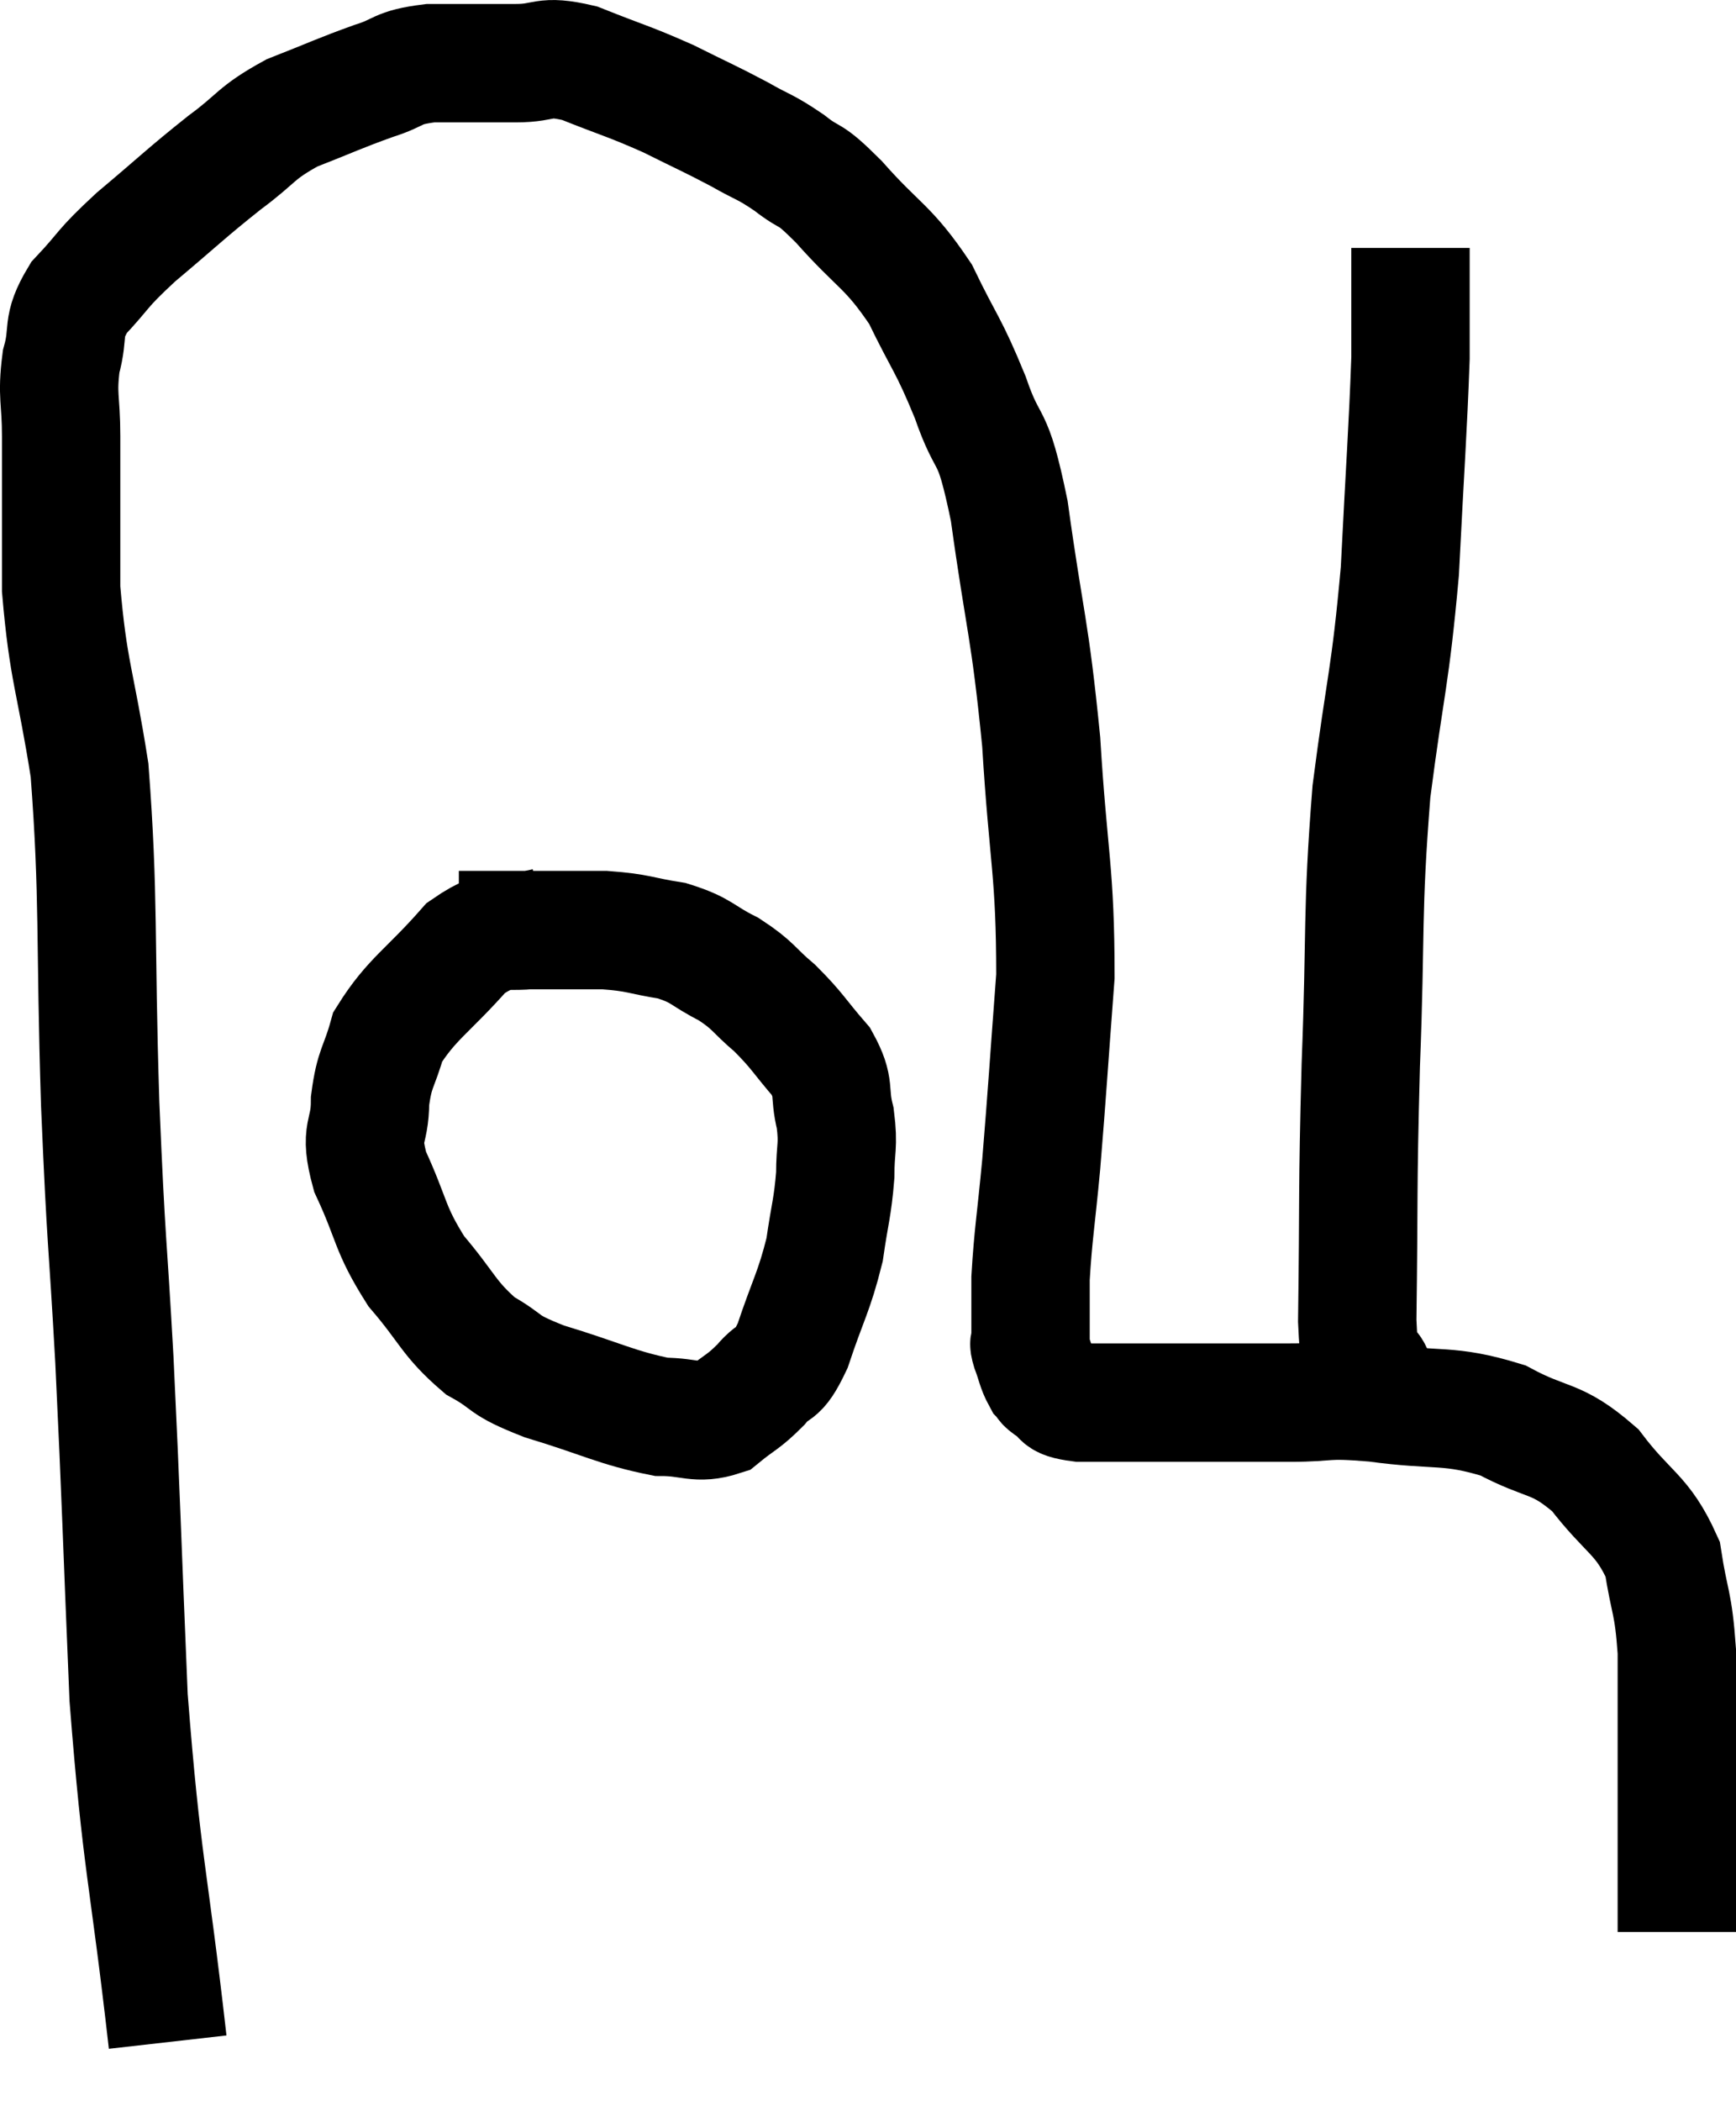 <svg xmlns="http://www.w3.org/2000/svg" viewBox="7.487 9.373 29.333 35.487" width="29.333" height="35.487"><path d="M 10.32 43.86 C 9.99 40.95, 9.885 40.92, 9.66 38.04 C 9.54 35.19, 9.54 34.845, 9.42 32.34 C 9.3 30.18, 9.285 30.51, 9.18 28.02 C 9.09 25.2, 9.165 24.555, 9 22.38 C 8.76 20.85, 8.64 20.73, 8.52 19.32 C 8.52 18.03, 8.52 17.7, 8.52 16.74 C 8.52 16.11, 8.445 16.065, 8.52 15.48 C 8.67 14.94, 8.505 14.925, 8.82 14.4 C 9.3 13.89, 9.165 13.95, 9.78 13.38 C 10.53 12.75, 10.62 12.645, 11.28 12.12 C 11.85 11.7, 11.79 11.625, 12.42 11.28 C 13.11 11.01, 13.215 10.95, 13.8 10.74 C 14.28 10.59, 14.16 10.515, 14.76 10.44 C 15.48 10.44, 15.57 10.44, 16.2 10.44 C 16.74 10.44, 16.635 10.29, 17.28 10.44 C 18.03 10.74, 18.105 10.74, 18.78 11.04 C 19.38 11.34, 19.47 11.37, 19.98 11.64 C 20.4 11.88, 20.4 11.835, 20.82 12.12 C 21.24 12.45, 21.105 12.225, 21.66 12.78 C 22.35 13.56, 22.485 13.515, 23.04 14.34 C 23.46 15.21, 23.505 15.165, 23.88 16.08 C 24.21 17.04, 24.24 16.545, 24.54 18 C 24.81 19.95, 24.885 19.935, 25.08 21.9 C 25.2 23.88, 25.32 24.075, 25.32 25.86 C 25.2 27.45, 25.185 27.765, 25.08 29.04 C 24.99 30, 24.945 30.21, 24.9 30.96 C 24.9 31.5, 24.9 31.74, 24.9 32.04 C 24.9 32.1, 24.855 32.01, 24.9 32.16 C 24.99 32.4, 24.99 32.475, 25.08 32.64 C 25.17 32.73, 25.095 32.715, 25.26 32.82 C 25.5 32.94, 25.275 33, 25.74 33.06 C 26.43 33.06, 26.46 33.06, 27.12 33.06 C 27.75 33.06, 27.84 33.06, 28.38 33.06 C 28.83 33.06, 28.695 33.06, 29.28 33.06 C 30 33.06, 29.82 32.985, 30.72 33.06 C 31.8 33.21, 31.95 33.075, 32.88 33.36 C 33.66 33.78, 33.765 33.615, 34.44 34.2 C 35.01 34.95, 35.235 34.935, 35.58 35.7 C 35.7 36.48, 35.76 36.405, 35.82 37.26 C 35.82 38.19, 35.82 38.235, 35.82 39.12 C 35.82 39.96, 35.82 40.275, 35.82 40.8 C 35.82 41.01, 35.82 40.95, 35.82 41.22 C 35.82 41.55, 35.82 41.685, 35.82 41.88 L 35.82 42" fill="none" stroke="black" stroke-width="2"></path><path d="M 30.72 32.64 C 30.57 32.16, 30.48 33, 30.42 31.68 C 30.45 29.52, 30.42 29.595, 30.48 27.36 C 30.57 25.05, 30.495 24.825, 30.66 22.74 C 30.9 20.88, 30.975 20.85, 31.14 19.02 C 31.23 17.22, 31.275 16.665, 31.32 15.42 C 31.32 14.73, 31.32 14.46, 31.32 14.04 C 31.32 13.89, 31.32 13.86, 31.32 13.74 L 31.32 13.56" fill="none" stroke="black" stroke-width="2"></path><path d="M 16.74 25.02 C 16.05 25.2, 16.035 24.915, 15.36 25.38 C 14.7 26.13, 14.445 26.235, 14.04 26.88 C 13.89 27.42, 13.815 27.39, 13.74 27.96 C 13.74 28.56, 13.545 28.44, 13.74 29.16 C 14.13 30, 14.055 30.105, 14.52 30.84 C 15.06 31.47, 15.06 31.635, 15.6 32.1 C 16.14 32.4, 15.915 32.4, 16.68 32.7 C 17.67 33, 17.91 33.15, 18.66 33.3 C 19.17 33.3, 19.26 33.435, 19.68 33.3 C 20.01 33.03, 20.04 33.06, 20.34 32.76 C 20.61 32.43, 20.61 32.67, 20.88 32.1 C 21.15 31.29, 21.24 31.2, 21.42 30.48 C 21.51 29.85, 21.555 29.775, 21.6 29.22 C 21.6 28.74, 21.66 28.74, 21.6 28.26 C 21.48 27.78, 21.615 27.765, 21.36 27.3 C 20.97 26.85, 20.97 26.79, 20.58 26.4 C 20.19 26.07, 20.235 26.025, 19.8 25.74 C 19.32 25.5, 19.365 25.425, 18.84 25.26 C 18.27 25.17, 18.3 25.125, 17.7 25.08 C 17.07 25.08, 16.995 25.08, 16.44 25.08 C 15.96 25.08, 15.78 25.08, 15.48 25.08 L 15.24 25.08" fill="none" stroke="black" stroke-width="2"></path></svg>